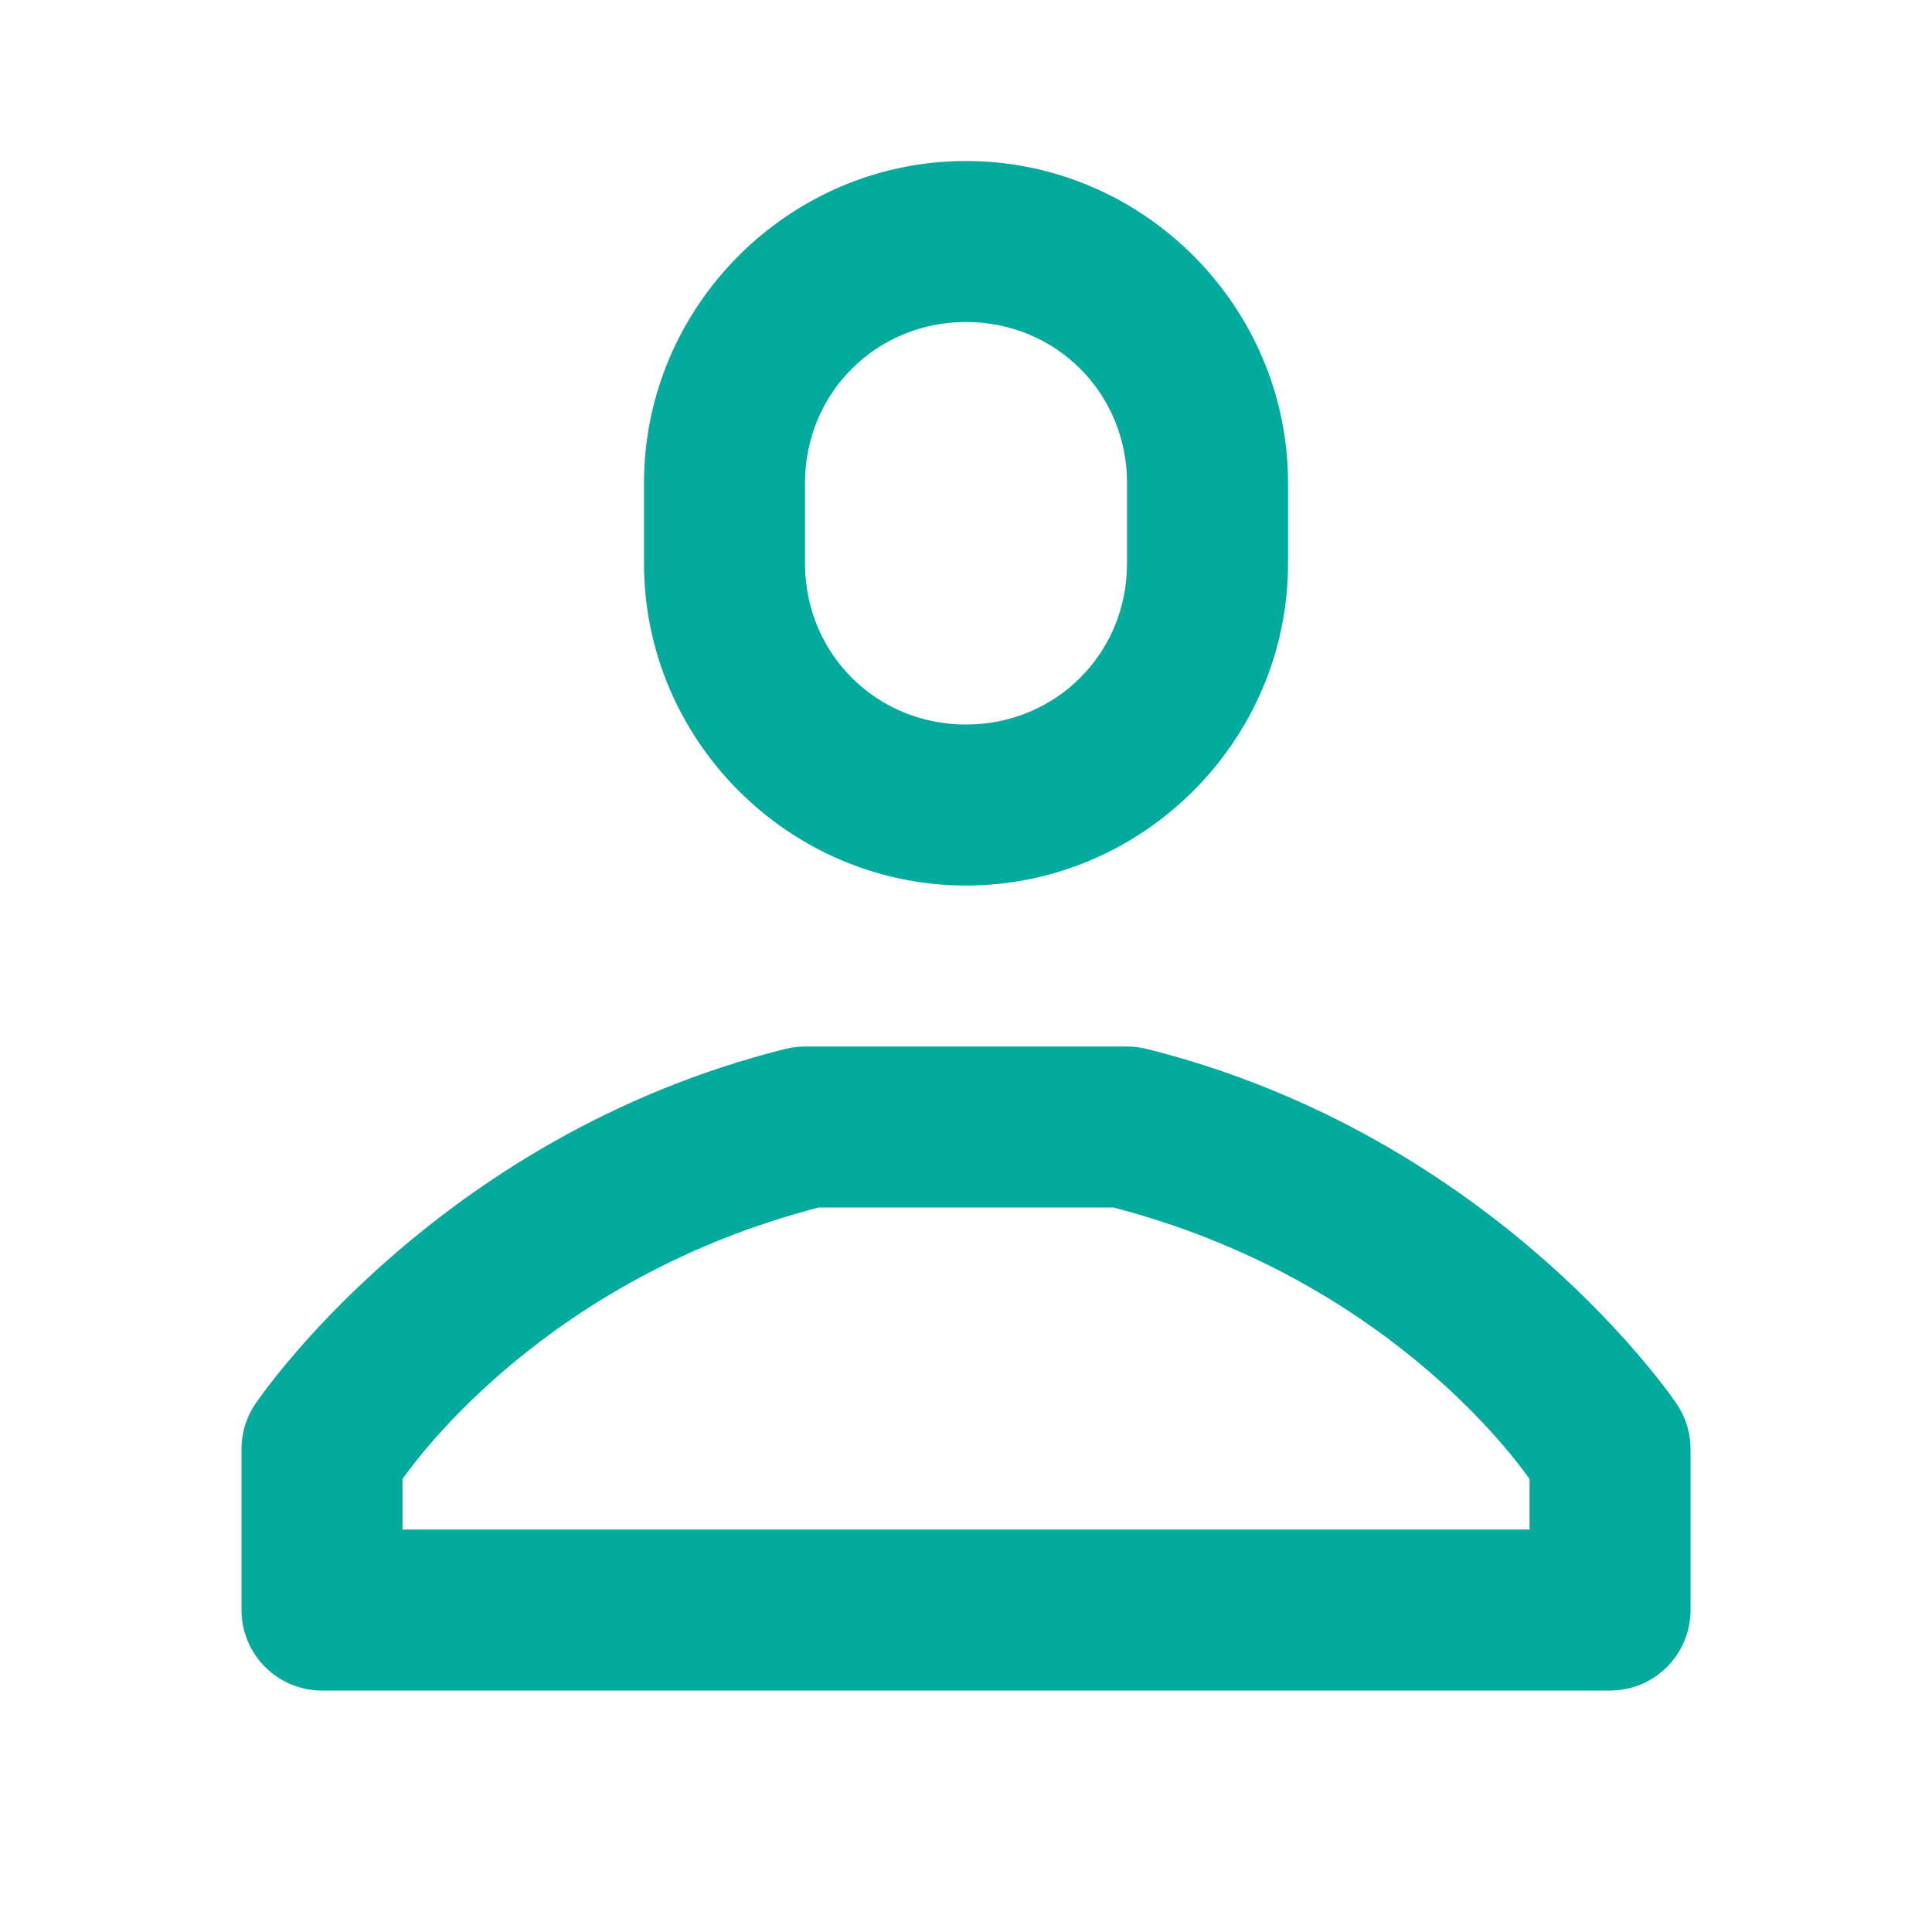 <svg xmlns="http://www.w3.org/2000/svg" xmlns:xlink="http://www.w3.org/1999/xlink" viewBox="0,0,256,256" width="24px" height="24px" fill-rule="nonzero"><g fill="#04aa9e" fill-rule="nonzero" stroke="none" stroke-width="1" stroke-linecap="butt" stroke-linejoin="miter" stroke-miterlimit="10" stroke-dasharray="" stroke-dashoffset="0" font-family="none" font-weight="none" font-size="none" text-anchor="none" style="mix-blend-mode: normal"><g transform="scale(10.667,10.667)"><path d="M12,2c-2.197,0 -4,1.803 -4,4v1c0,2.197 1.803,4 4,4c2.197,0 4,-1.803 4,-4v-1c0,-2.197 -1.803,-4 -4,-4zM12,4c1.117,0 2,0.883 2,2v1c0,1.117 -0.883,2 -2,2c-1.117,0 -2,-0.883 -2,-2v-1c0,-1.117 0.883,-2 2,-2zM10,13c-0.082,-0 -0.163,0.01 -0.242,0.029c-4.38,1.095 -6.59,4.416 -6.59,4.416c-0.11,0.164 -0.168,0.357 -0.168,0.555v2c0,0.552 0.448,1 1,1h16c0.552,-0 1,-0.448 1,-1v-2c-0,-0.197 -0.058,-0.39 -0.168,-0.555c0,0 -2.209,-3.321 -6.59,-4.416c-0.079,-0.02 -0.161,-0.029 -0.242,-0.029zM10.168,15h3.664c3.339,0.867 4.96,3.078 5.168,3.373v0.627h-14v-0.627c0.208,-0.295 1.829,-2.506 5.168,-3.373z"></path></g></g></svg>